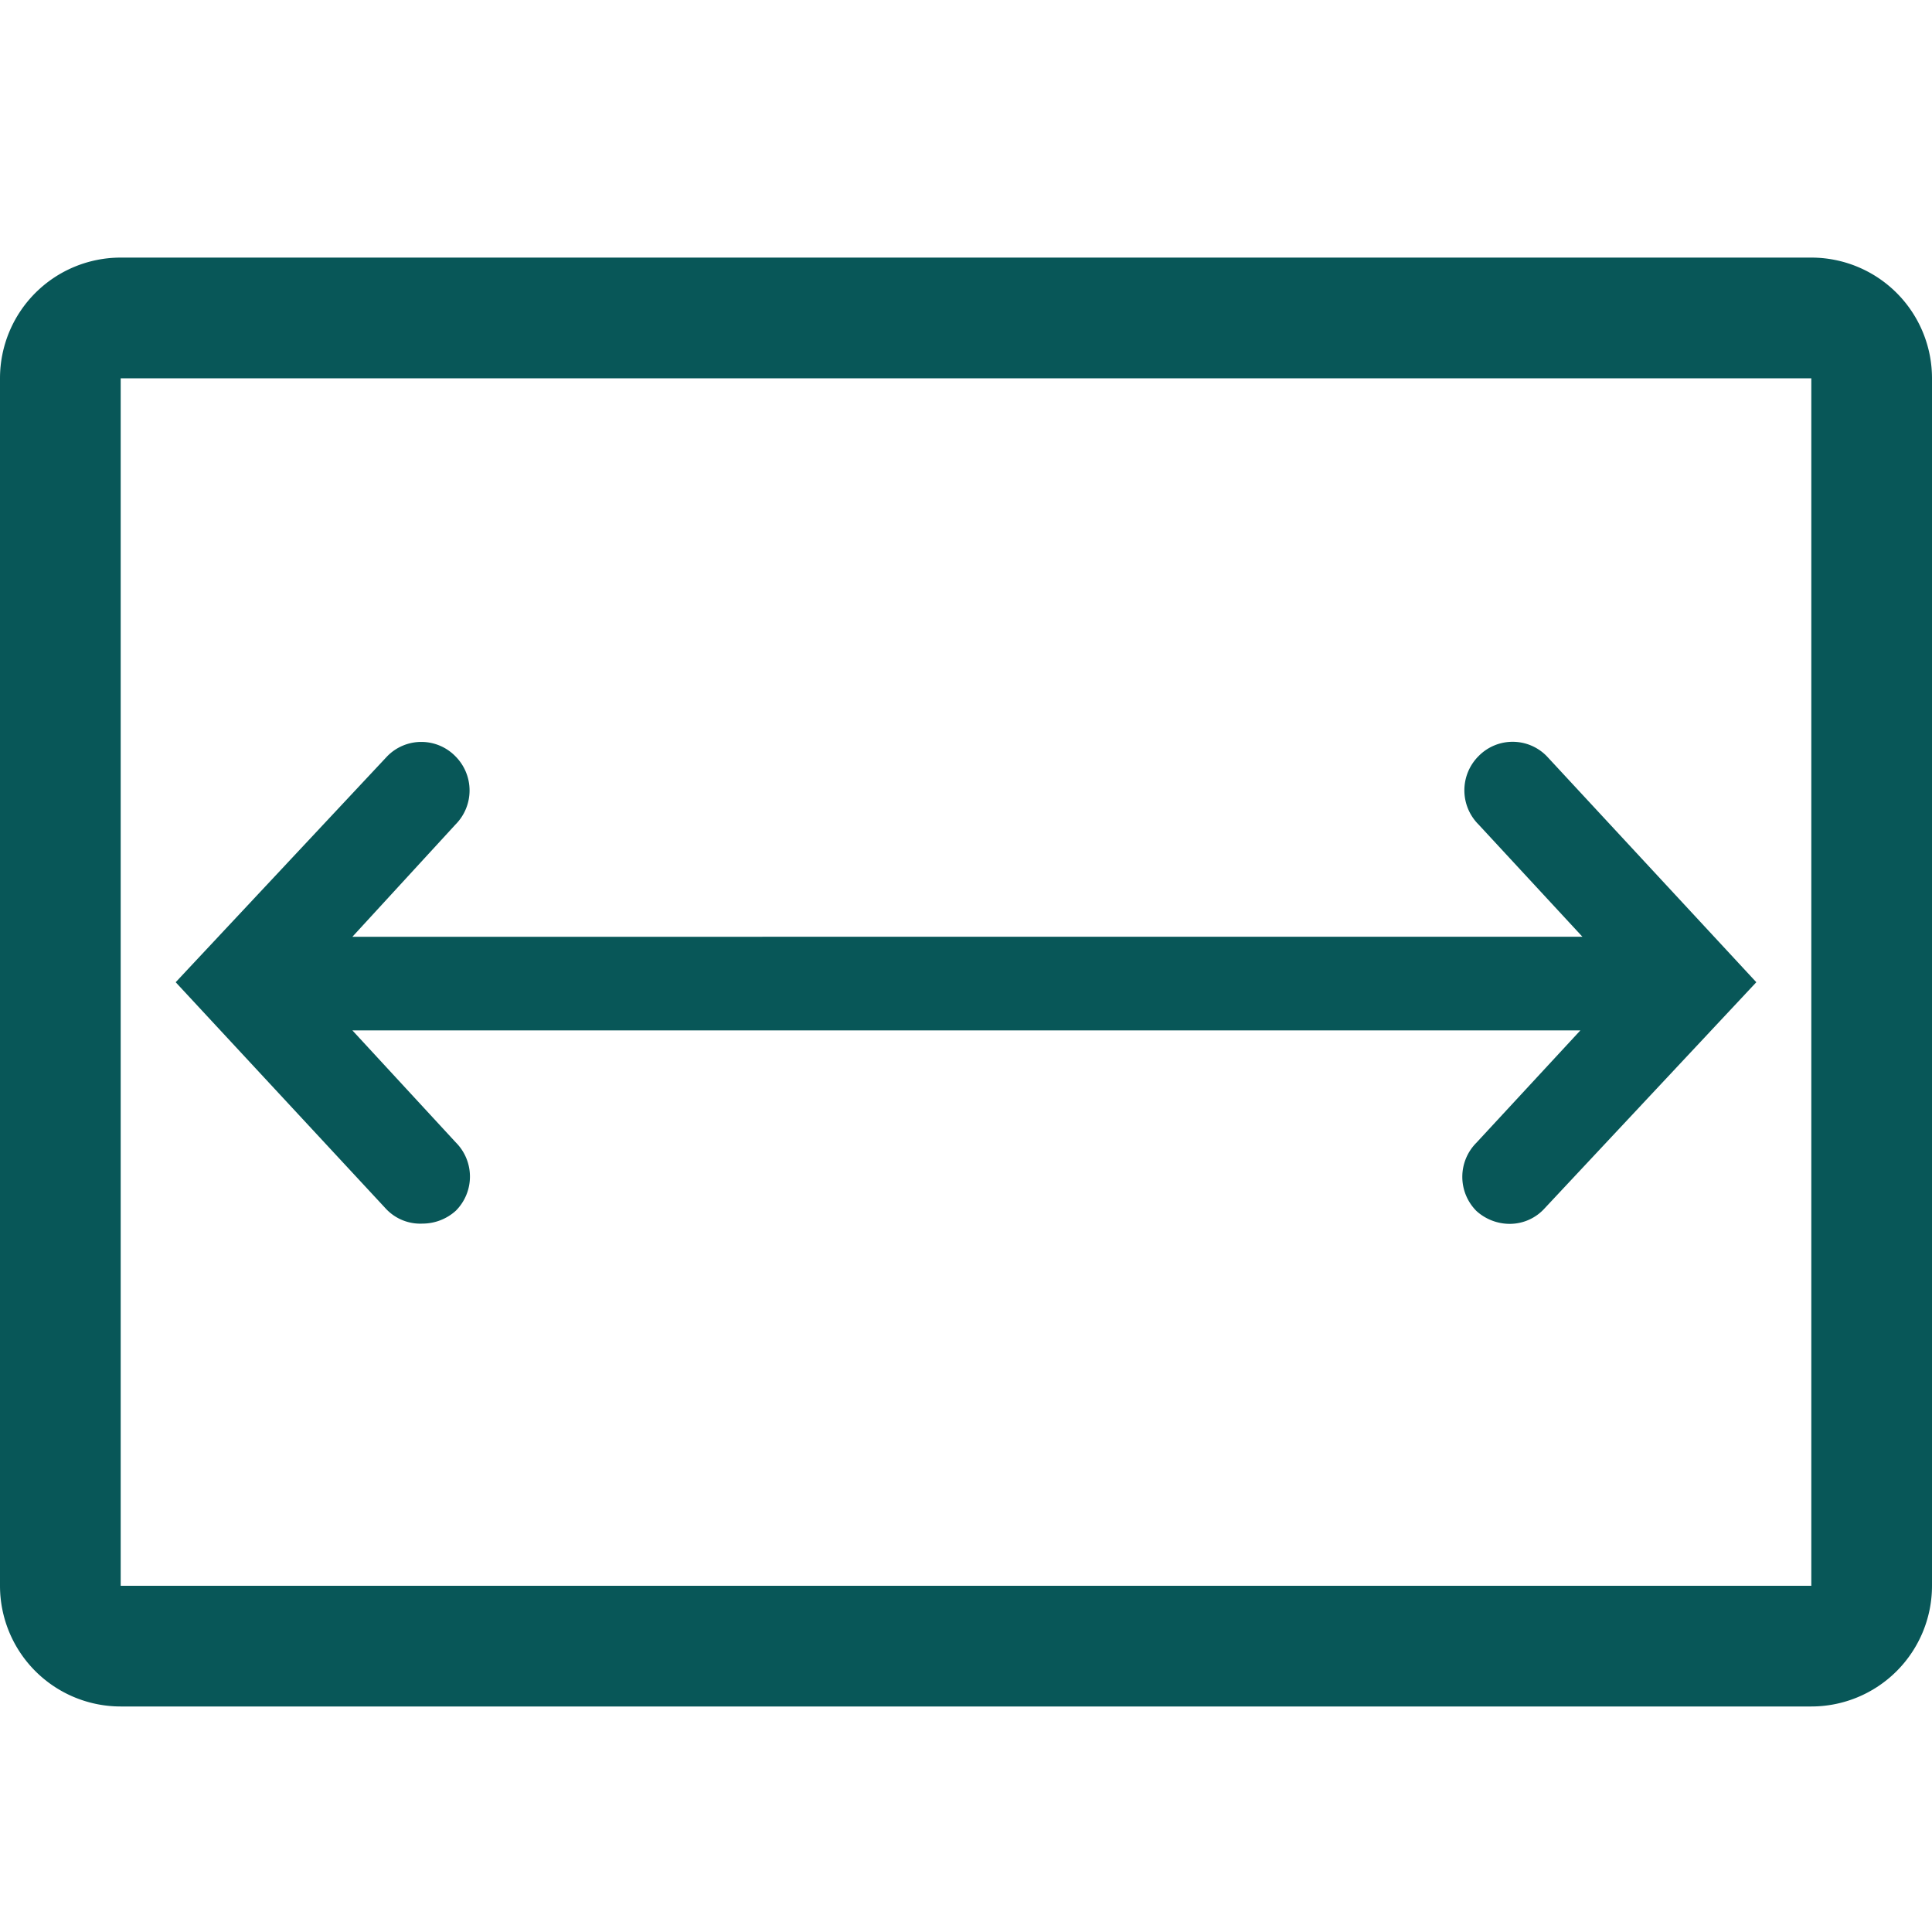 <svg xmlns="http://www.w3.org/2000/svg" width="15" height="15" viewBox="0 0 15 15">
  <g id="landscape-line" transform="translate(-1766 78)">
    <rect id="Rectangle_8" data-name="Rectangle 8" width="15" height="15" transform="translate(1766 -78)" fill="#fff" opacity="0"/>
    <g id="landscape-line-2" data-name="landscape-line" transform="translate(1764.889 -79.333)">
      <path id="Path_15" data-name="Path 15" d="M15.174,3.333H2.048a.937.937,0,0,0-.937.937v9.375a.937.937,0,0,0,.937.937H15.174a.937.937,0,0,0,.937-.937V4.27a.937.937,0,0,0-.937-.937Zm0,10.312H2.048V4.27H15.174Z" fill="#085758"/>
      <path id="Path_16" data-name="Path 16" d="M4.645,11.529a.385.385,0,0,0,.258-.1.375.375,0,0,0,0-.53L4.1,10.029h9.534l-.807.872a.375.375,0,0,0,0,.53.385.385,0,0,0,.258.1.365.365,0,0,0,.272-.121L15,9.655,13.373,7.9a.37.37,0,0,0-.53,0,.375.375,0,0,0,0,.53l.807.872H4.1L4.9,8.431a.375.375,0,0,0,0-.53.37.37,0,0,0-.53,0L2.728,9.655l1.627,1.753a.365.365,0,0,0,.29.121Z" transform="translate(-0.253 -0.696)" fill="#085758"/>
    </g>
  </g>
</svg>
